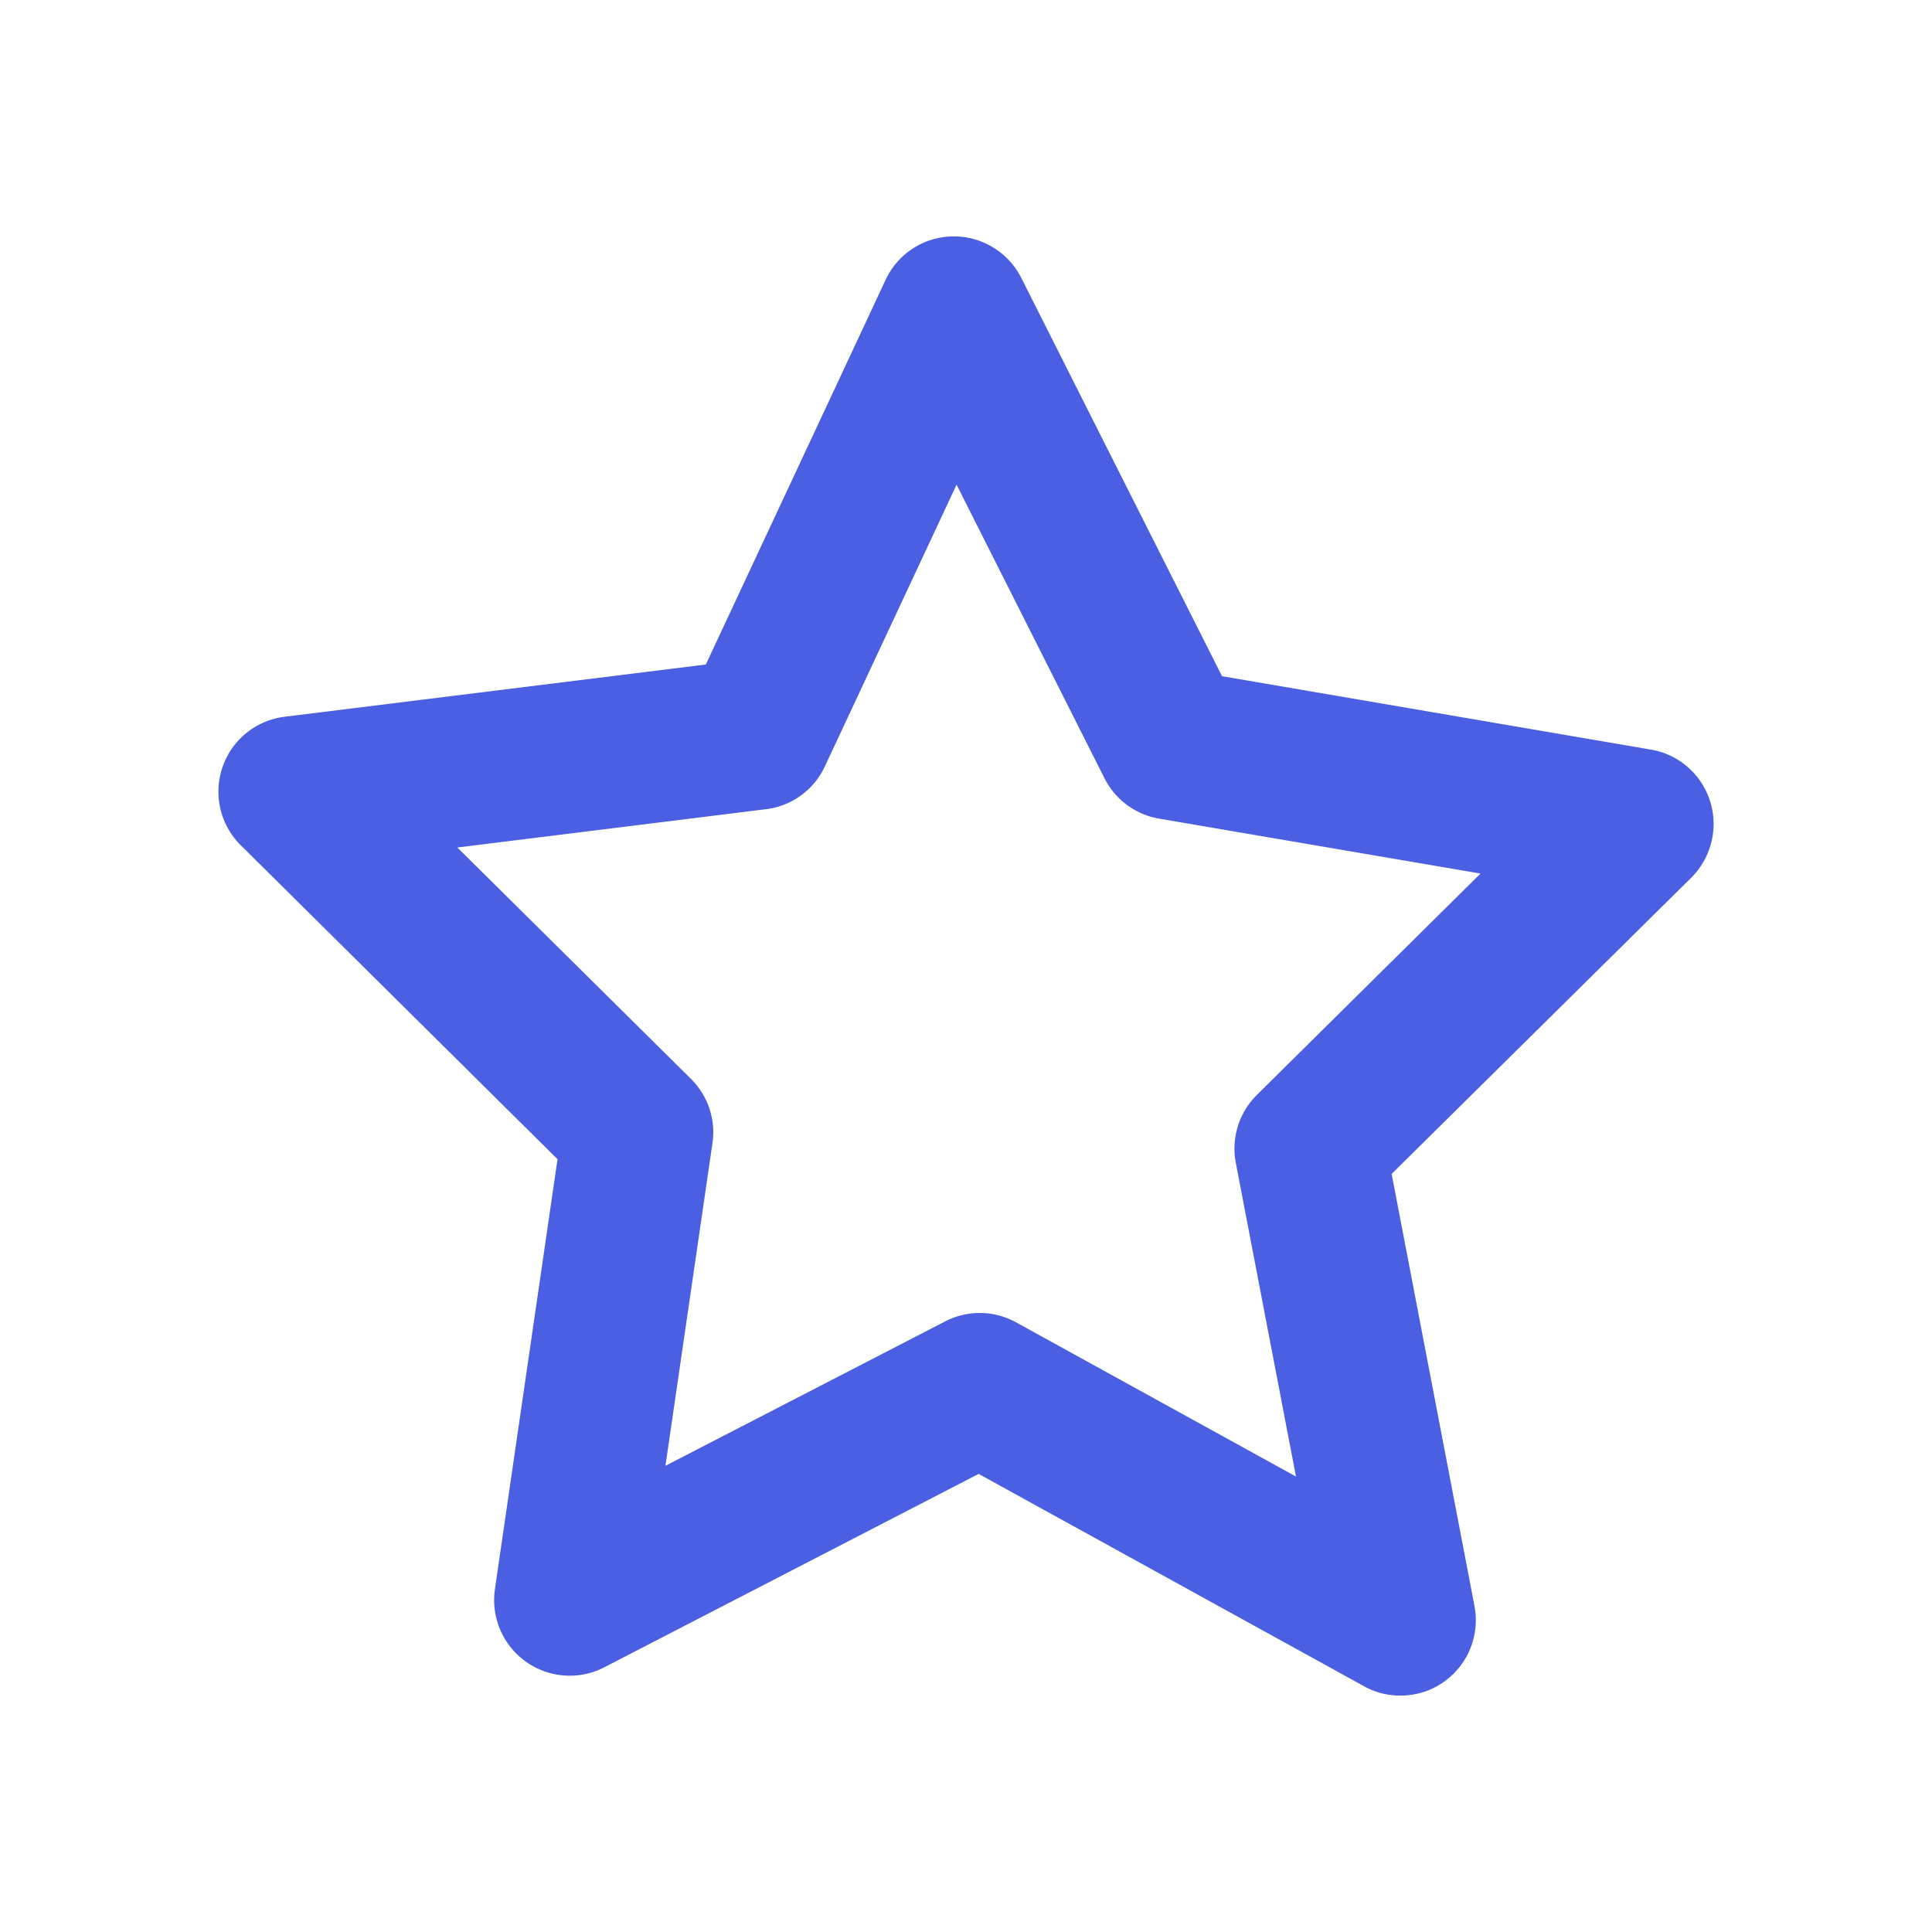 <?xml version="1.0" standalone="no"?><!DOCTYPE svg PUBLIC "-//W3C//DTD SVG 1.1//EN" "http://www.w3.org/Graphics/SVG/1.1/DTD/svg11.dtd"><svg t="1610516927900" class="icon" viewBox="0 0 1024 1024" version="1.1" xmlns="http://www.w3.org/2000/svg" p-id="5674" xmlns:xlink="http://www.w3.org/1999/xlink" width="64" height="64"><defs><style type="text/css"></style></defs><path d="M742.2 898.7c-6.6 0-13.3-1.6-19.3-5L518.7 781.2 320.3 883.7c-13.3 6.9-29.4 5.7-41.6-3-12.2-8.7-18.5-23.5-16.4-38.3l33.2-228L127.6 448c-10.9-10.8-14.6-26.8-9.7-41.3 4.9-14.5 17.7-24.9 32.9-26.8l223.3-27.7 95.3-203.9c6.5-13.9 20.3-22.8 35.6-23 15.3-0.2 29.4 8.3 36.3 22l106.4 211.1L875 397.3c14.8 2.5 26.9 13.1 31.4 27.4s0.6 29.9-10 40.5l-158.8 157 43.9 229c2.9 15.2-3.2 30.8-15.8 39.9-6.9 5.1-15.2 7.6-23.5 7.6zM519.3 695.9c6.7 0 13.3 1.7 19.3 5l148.3 81.7L655 616.3c-2.5-13.1 1.7-26.6 11.2-36L784.7 463l-170.3-29.1c-12.5-2.1-23.3-10.1-29-21.4L507 256.9l-69.8 149.3c-5.8 12.5-17.7 21.1-31.3 22.7l-163.5 20.3 123.8 122.6c9 8.9 13.3 21.6 11.4 34.2l-24.9 170.9 148.2-76.5a40 40 0 0 1 18.4-4.5zM401.1 389.2z" fill="#4a5fe2" p-id="5675"></path></svg>